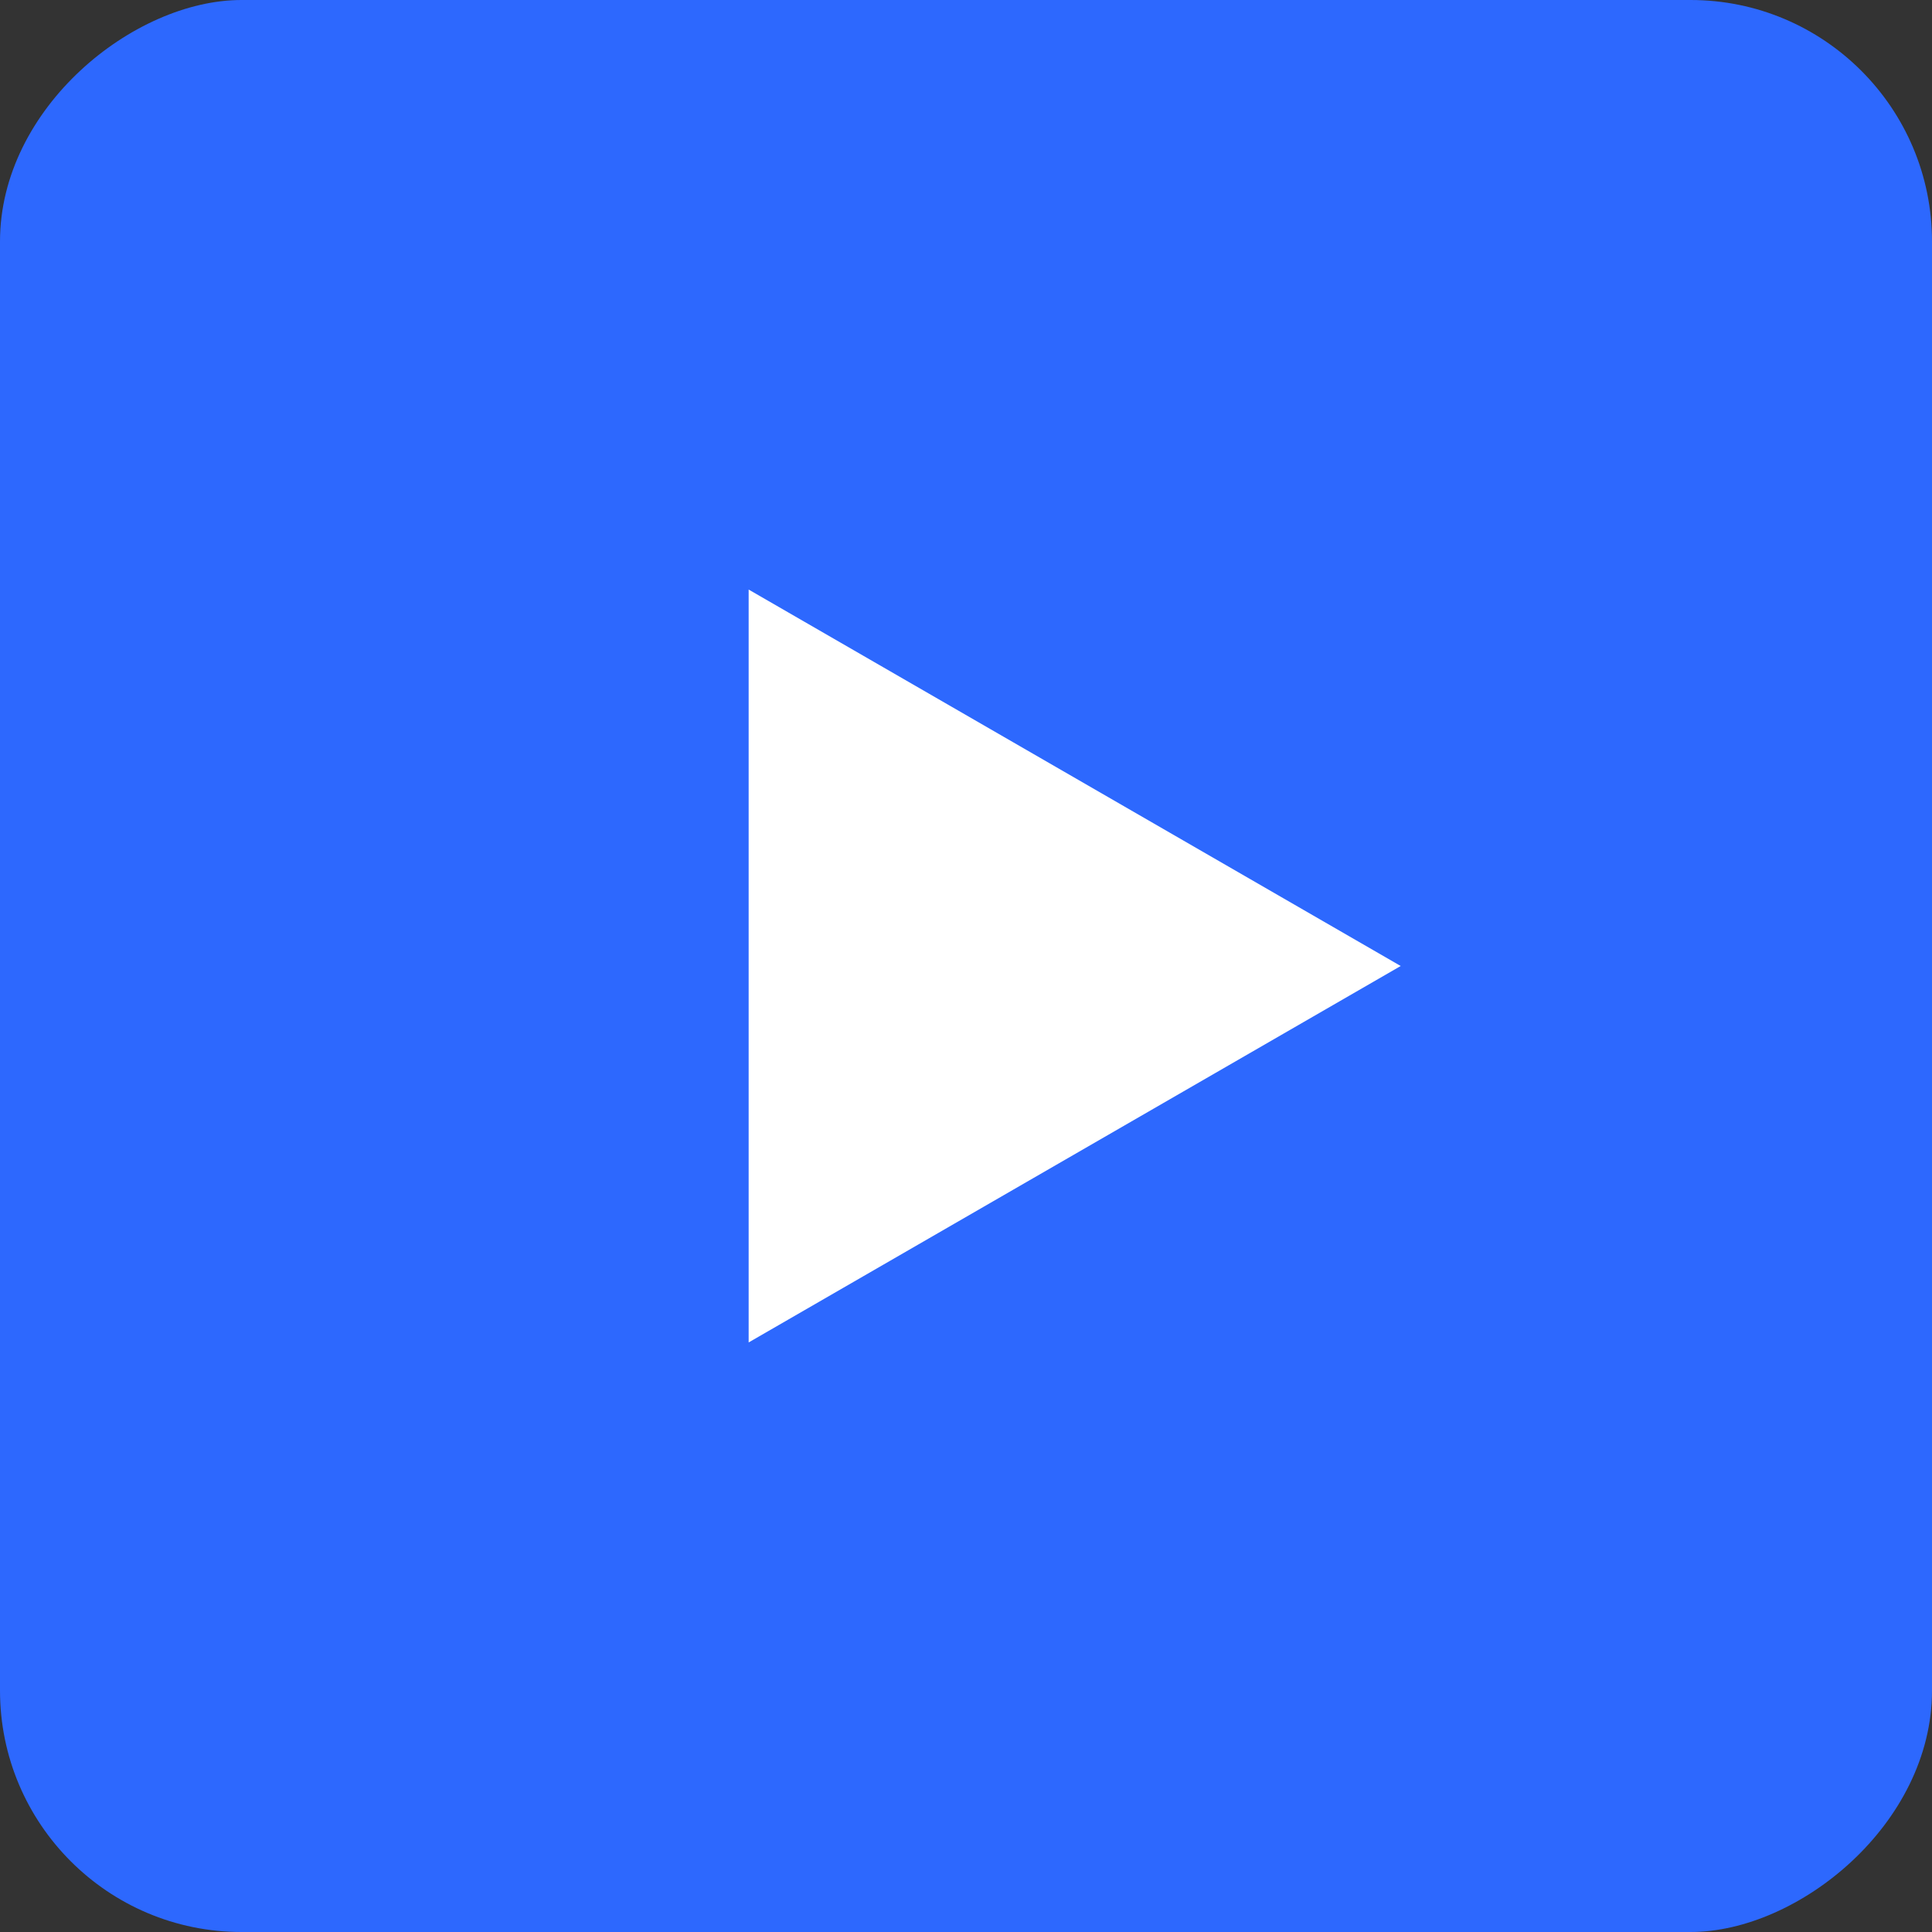 <svg width="32" height="32" viewBox="0 0 32 32" fill="none" xmlns="http://www.w3.org/2000/svg">
<rect x="0" y="0" width="32" height="32" fill="#333333" stroke="none"/>
<rect y="32" width="32" height="32" rx="4" transform="rotate(-90 0 32)" fill="#2D68FE"/>
<path d="M23.2 16L12.4 22.235L12.4 9.765L23.2 16Z" fill="white"/>
</svg>
